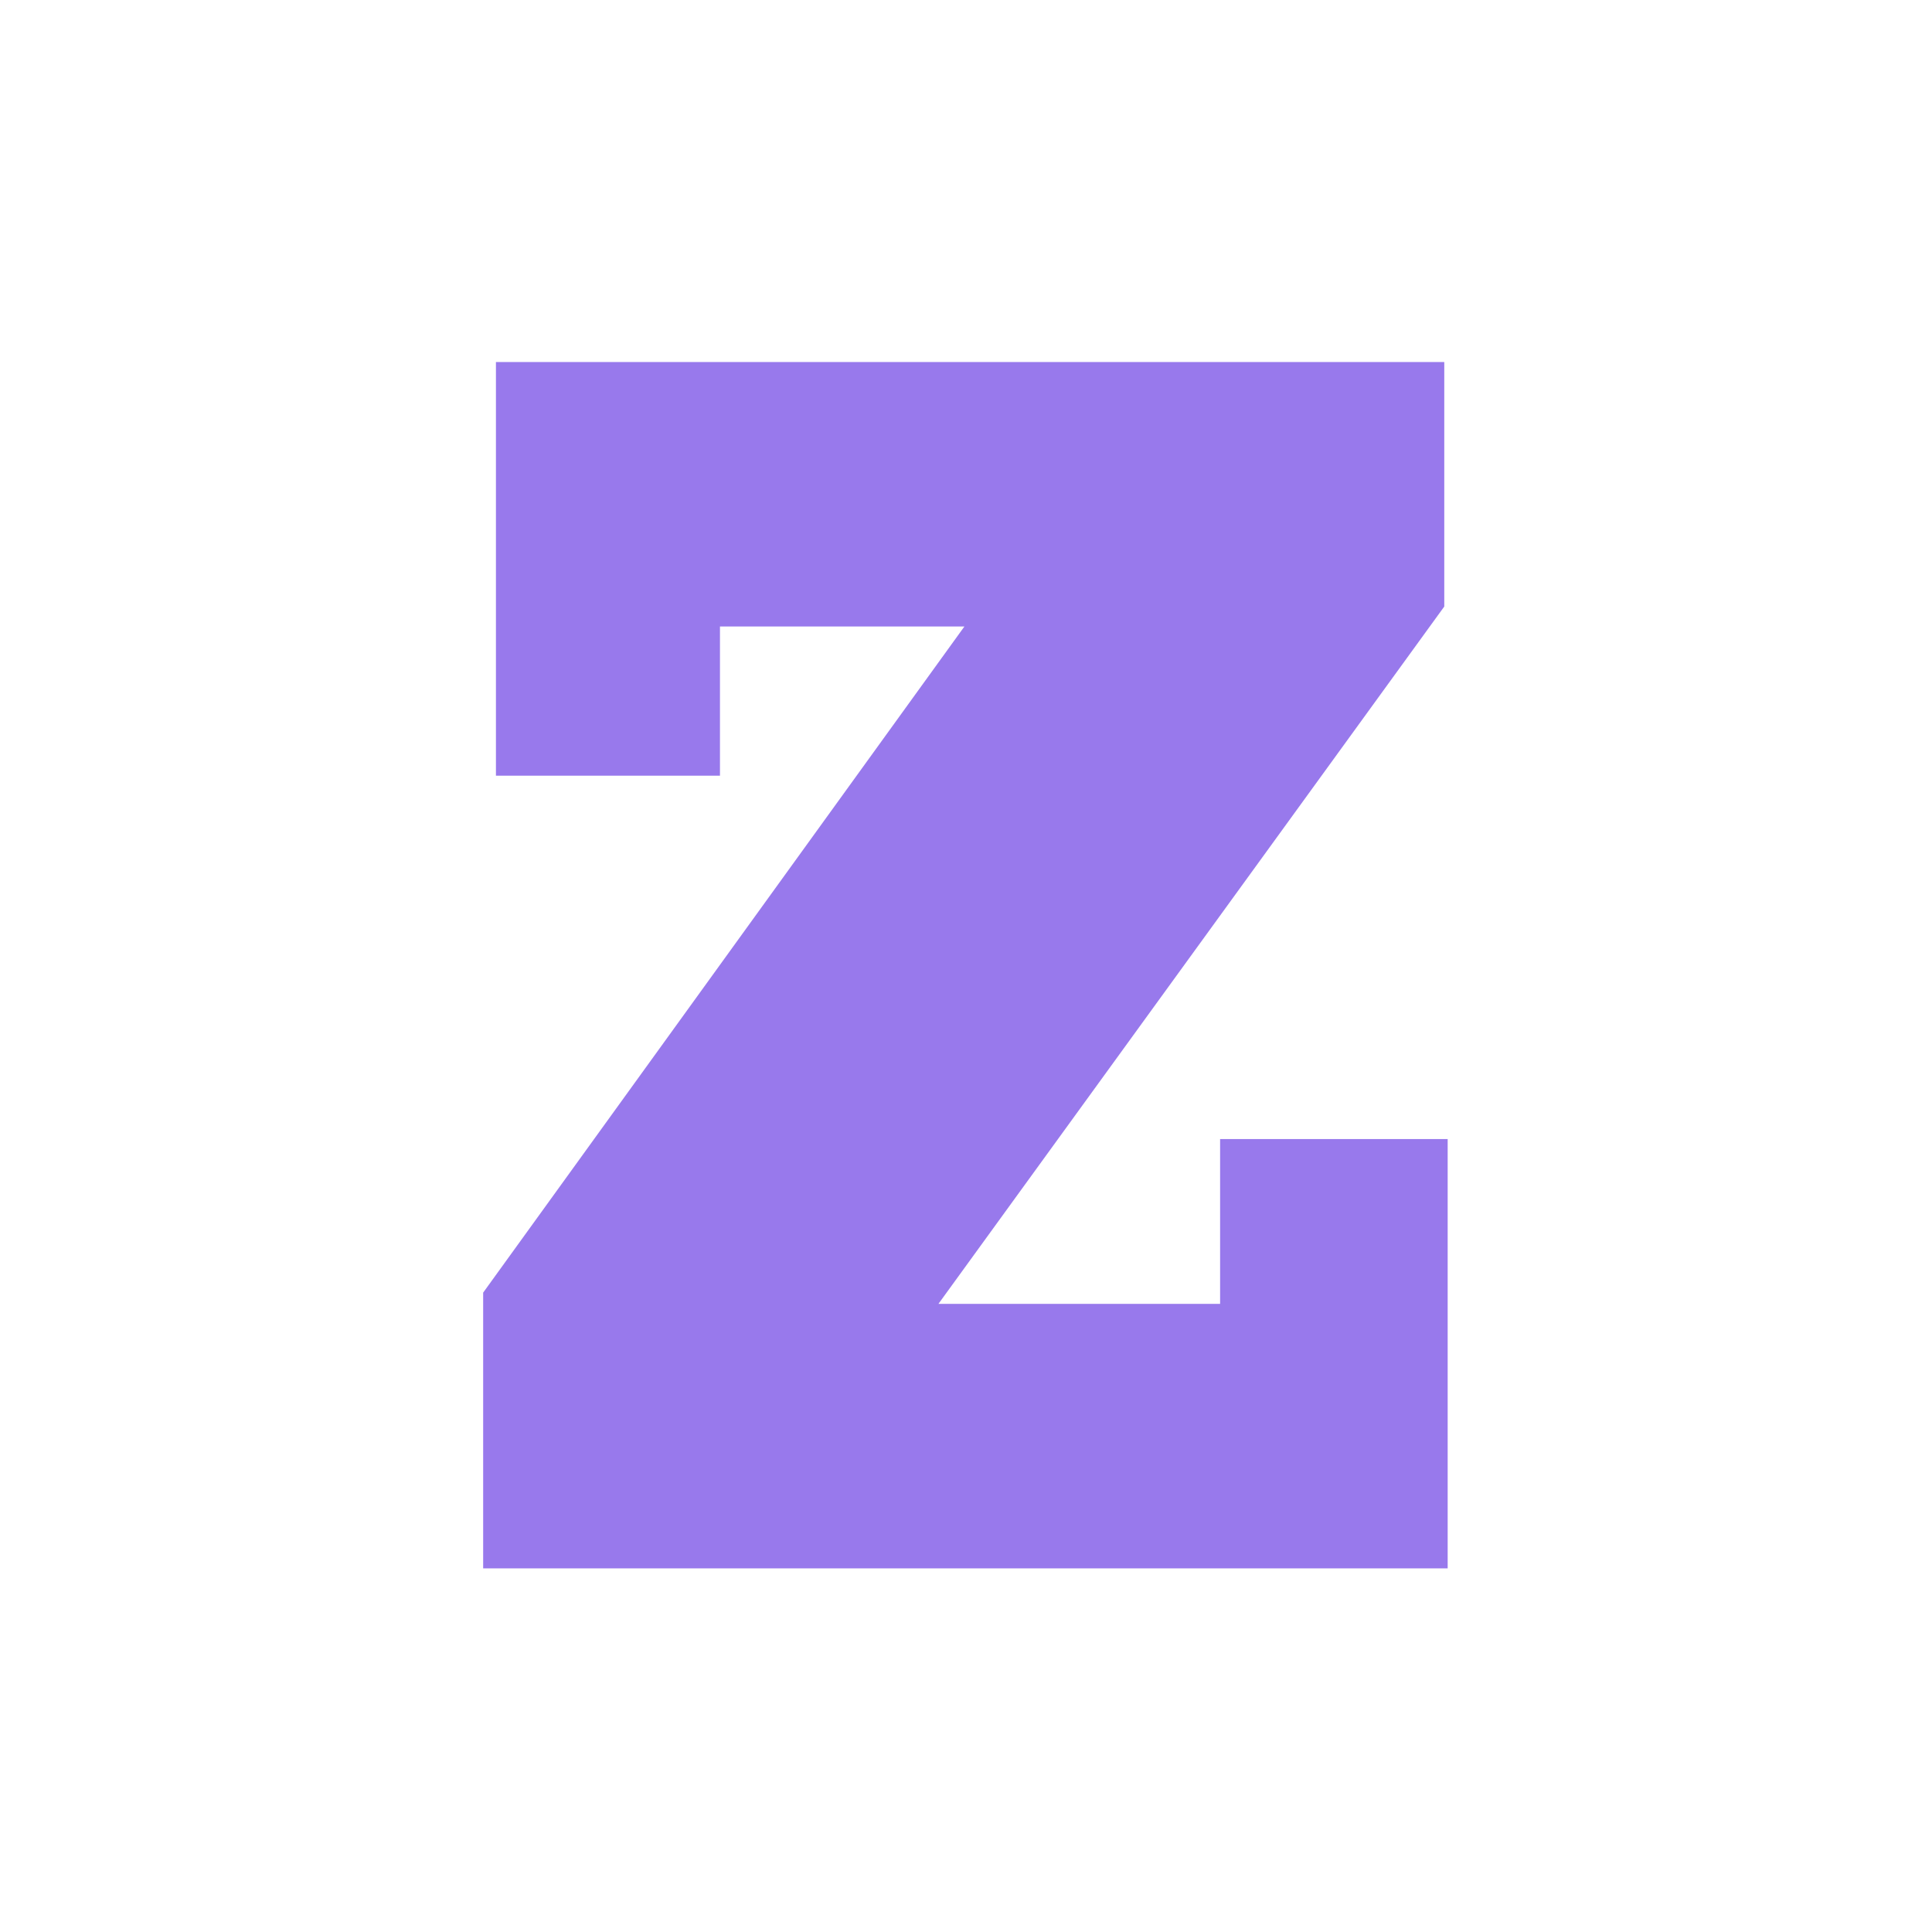 <?xml version="1.0" encoding="UTF-8" standalone="no"?>
<svg
   xmlns:dc="http://purl.org/dc/elements/1.1/"
   xmlns:cc="http://creativecommons.org/ns#"
   xmlns:rdf="http://www.w3.org/1999/02/22-rdf-syntax-ns#"
   xmlns:svg="http://www.w3.org/2000/svg"
   xmlns="http://www.w3.org/2000/svg"
   xmlns:sodipodi="http://sodipodi.sourceforge.net/DTD/sodipodi-0.dtd"
   xmlns:inkscape="http://www.inkscape.org/namespaces/inkscape"
   width="128"
   height="128"
   viewBox="0 0 33.867 33.867"
   version="1.1"
   id="svg8"
   inkscape:version="1.0.2-2 (e86c870879, 2021-01-15)"
   sodipodi:docname="Z.svg">
  <defs
     id="defs2">
    <rect
       x="22.679"
       y="58.208"
       width="161.018"
       height="162.53"
       id="rect835" />
    <filter
       inkscape:collect="always"
       style="color-interpolation-filters:sRGB"
       id="filter1139"
       x="-0.001"
       width="1.001"
       y="-0"
       height="1.001">
      <feGaussianBlur
         inkscape:collect="always"
         stdDeviation="0.001"
         id="feGaussianBlur1141" />
    </filter>
  </defs>
  <sodipodi:namedview
     id="base"
     pagecolor="#ffffff"
     bordercolor="#666666"
     borderopacity="1.0"
     inkscape:pageopacity="0.0"
     inkscape:pageshadow="2"
     inkscape:zoom="2.8"
     inkscape:cx="113.42652"
     inkscape:cy="106.23647"
     inkscape:document-units="px"
     inkscape:current-layer="layer1"
     inkscape:document-rotation="0"
     showgrid="false"
     units="px"
     inkscape:window-width="1920"
     inkscape:window-height="1001"
     inkscape:window-x="-9"
     inkscape:window-y="-9"
     inkscape:window-maximized="1" />
  <g
     inkscape:label="Layer 1"
     inkscape:groupmode="layer"
     id="layer1">
    <g
       aria-label="Z"
       transform="matrix(2.383,0,0,2.942,-46.299,-172.163)"
       id="text833"
       style="font-style:normal;font-weight:normal;font-size:10.583px;line-height:1.25;font-family:sans-serif;white-space:pre;shape-inside:url(#rect835);fill:#9879ec;fill-opacity:1;stroke:none;filter:url(#filter1139)">
      <path
         d="m 30.078,67.864 h -7.095 v -1.643 l 3.54,-3.969 h -1.798 v 0.889 h -1.648 v -2.465 h 6.976 v 1.457 l -3.721,4.155 h 2.072 v -0.982 h 1.674 z"
         style="font-style:normal;font-variant:normal;font-weight:bold;font-stretch:normal;font-family:'Rockwell Extra Bold';-inkscape-font-specification:'Rockwell Extra Bold, Bold';fill:#9879ec;fill-opacity:1"
         id="path838" />
    </g>
  </g>
</svg>
